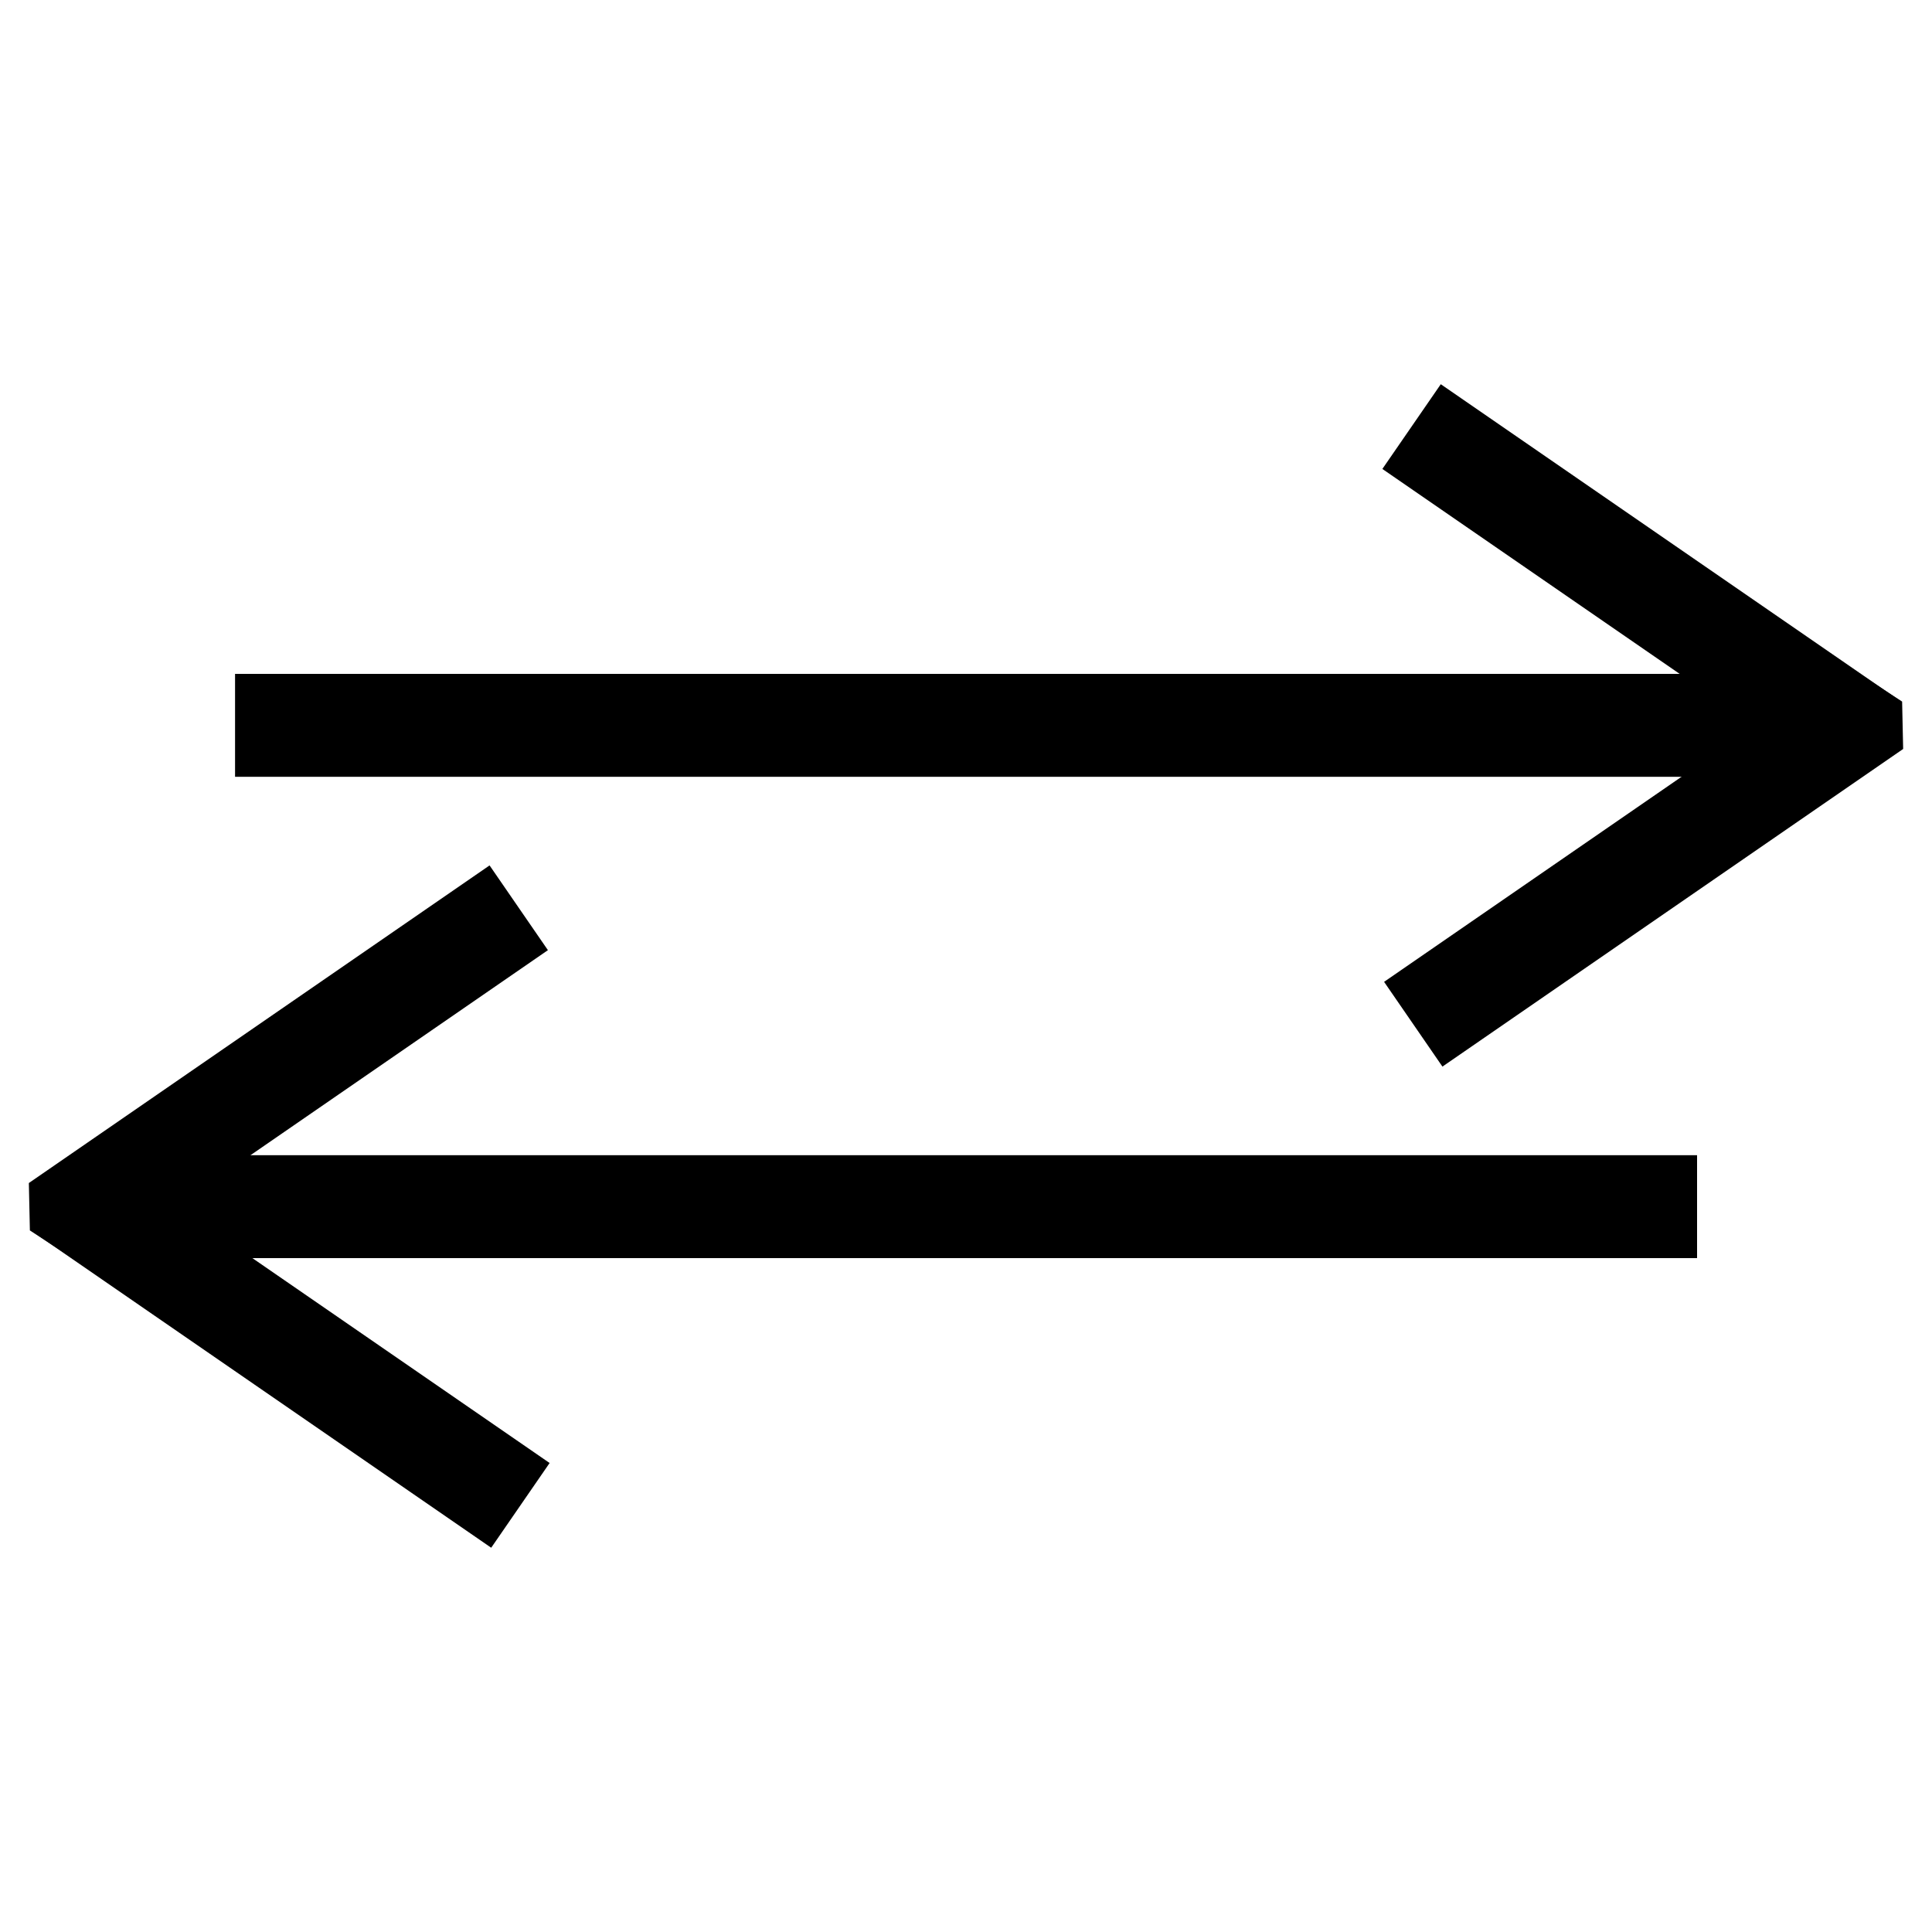 <?xml version="1.0" encoding="UTF-8"?>
<svg id="ios7_arrows" xmlns="http://www.w3.org/2000/svg" viewBox="0 0 150 150">
  <g>
    <g>
      <rect x="123.49" y="23.72" width="7.99" height="43.45" transform="translate(17.71 124.62) rotate(-55.42)"/>
      <polygon points="107.46 76.23 111.99 82.81 147.76 58.15 147.68 54.47 143.23 51.57 107.46 76.23"/>
    </g>
    <rect x="75.23" y="-4.66" width="7.99" height="121.97" transform="translate(22.91 135.54) rotate(-90)"/>
  </g>
  <g>
    <g>
      <rect x="18.52" y="82.83" width="7.99" height="43.45" transform="translate(121.38 145.35) rotate(124.58)"/>
      <polygon points="42.54 73.77 38.01 67.19 2.24 91.85 2.32 95.53 6.77 98.43 42.54 73.77"/>
    </g>
    <rect x="66.78" y="32.7" width="7.99" height="121.97" transform="translate(164.46 22.91) rotate(90)"/>
  </g>
</svg>